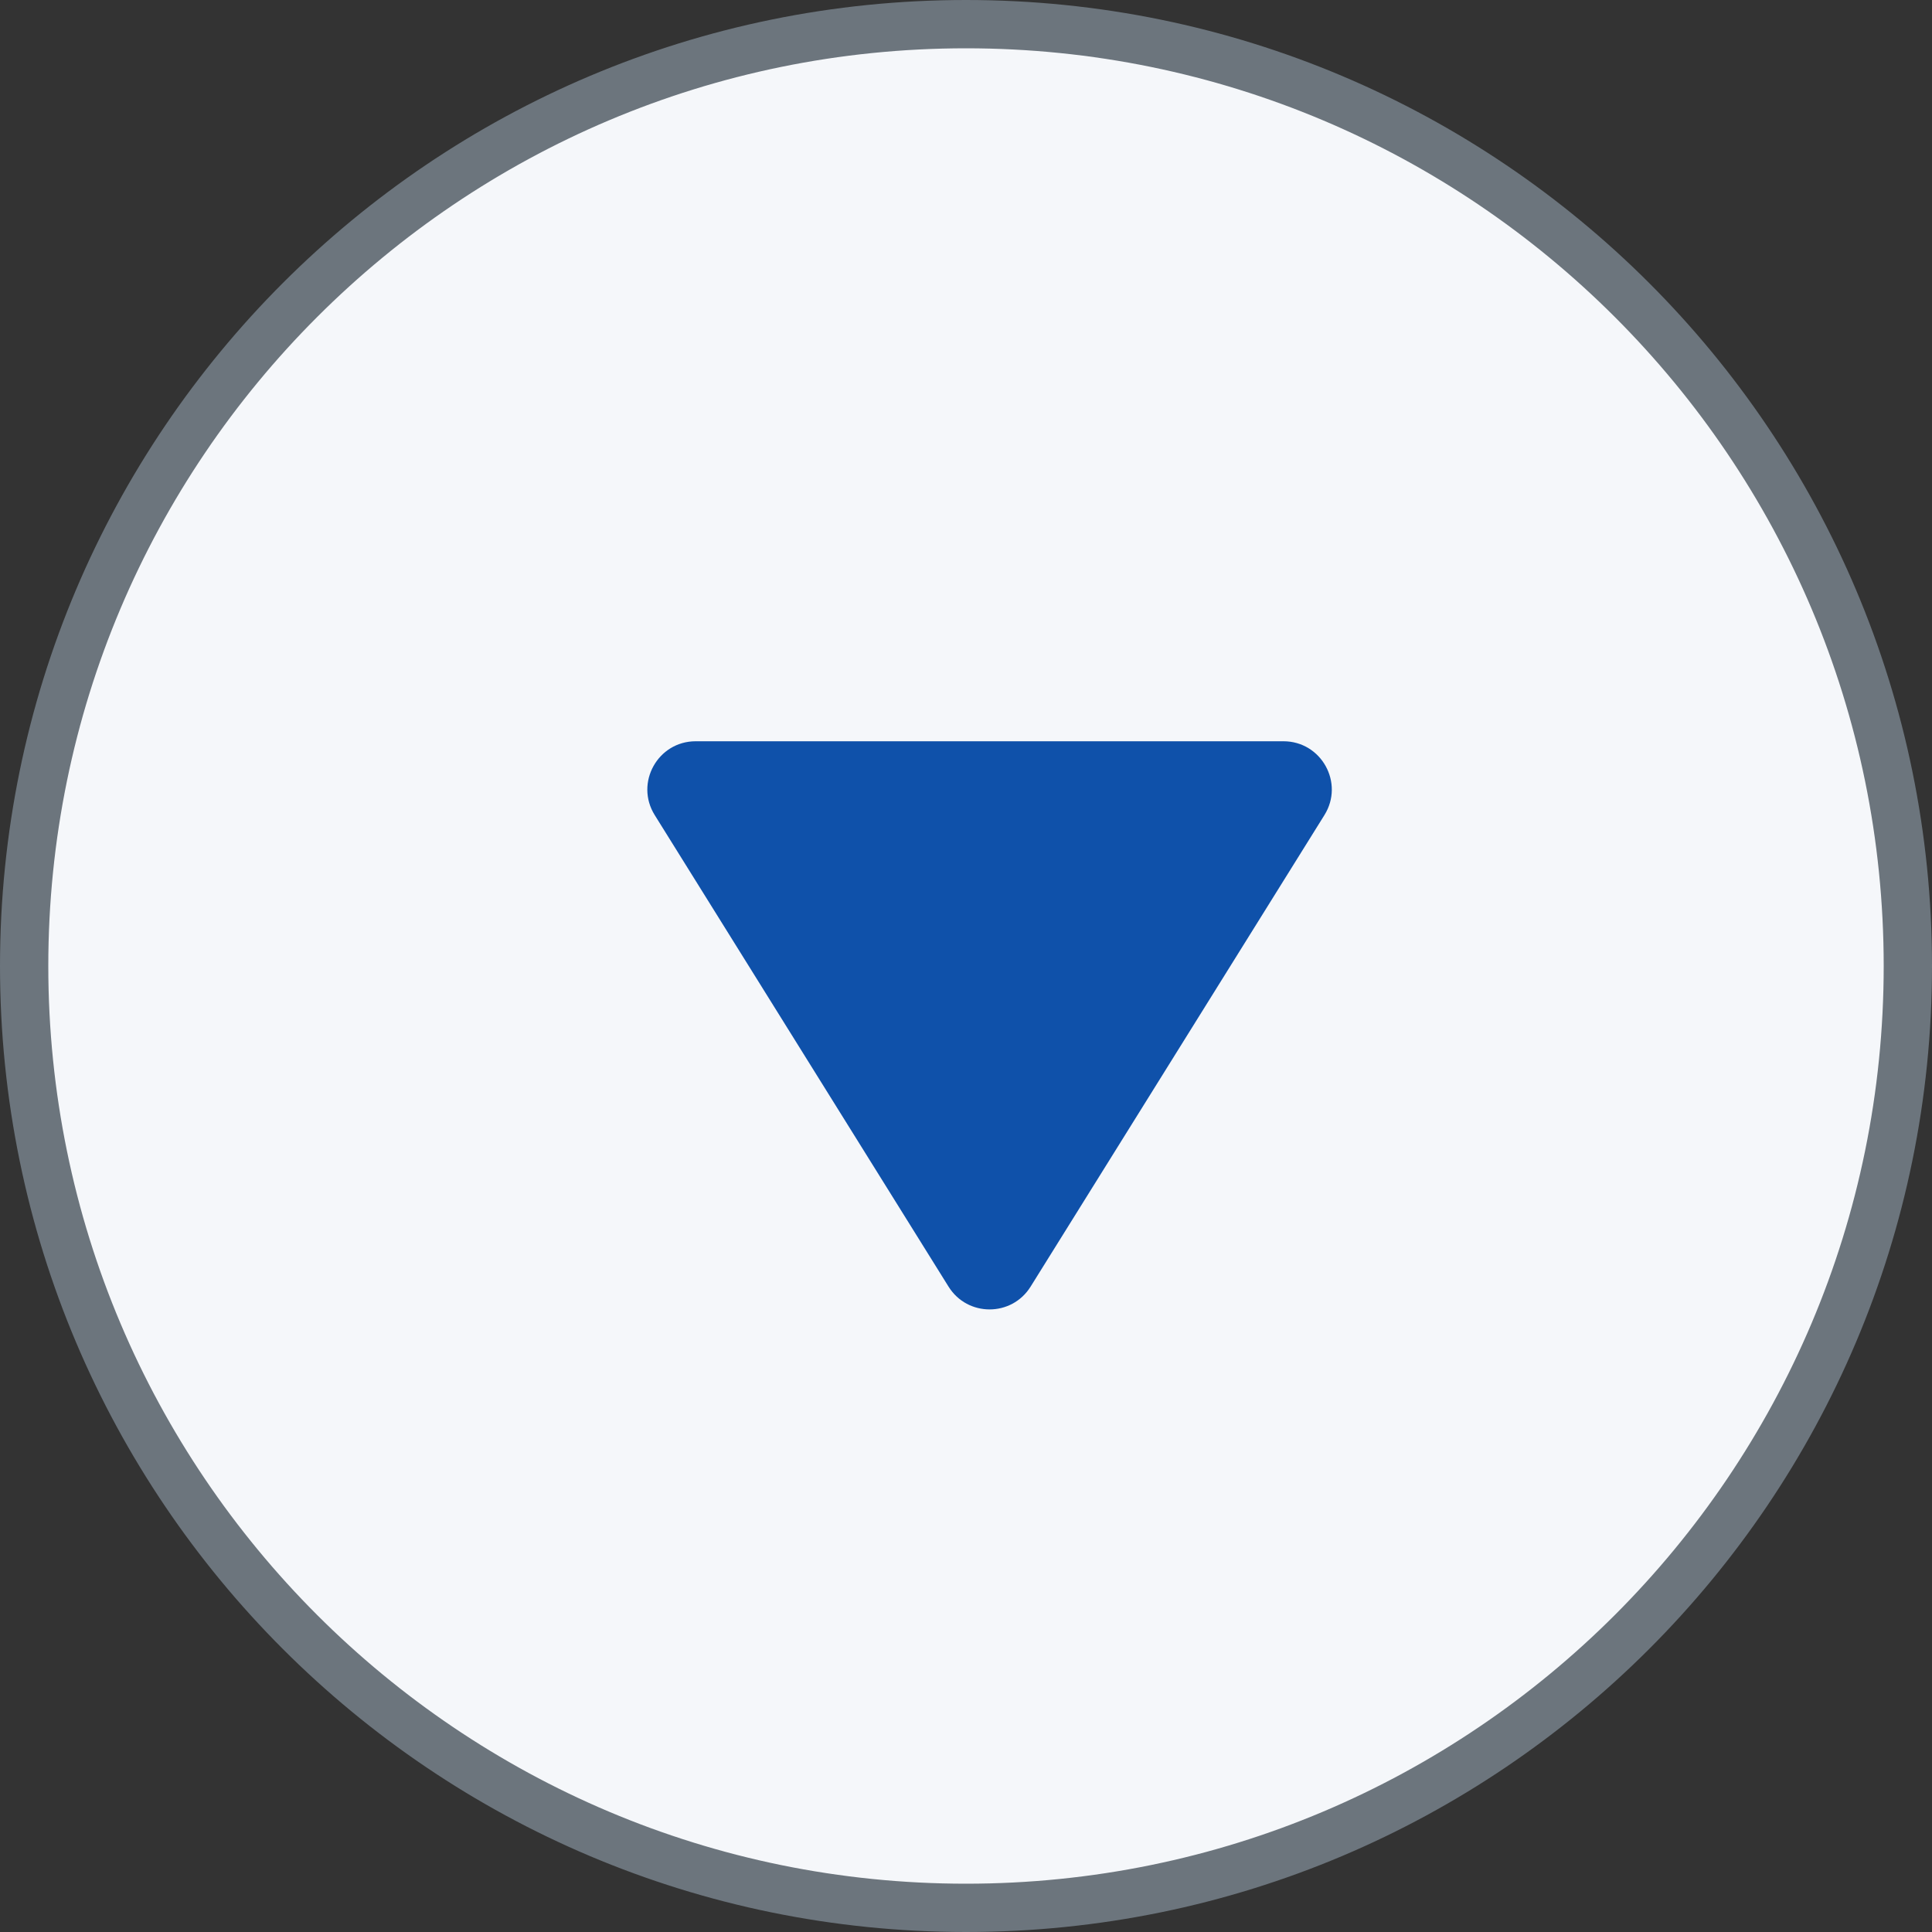 <svg width="36" height="36" viewBox="0 0 40 40" fill="none" xmlns="http://www.w3.org/2000/svg">
<rect x="0" y="0" width="40" height="40" fill="#333333" stroke="none"/>
<path d="M0.5 20C0.5 9.23 9.23 0.5 20 0.5C30.77 0.5 39.5 9.23 39.5 20C39.5 30.77 30.77 39.5 20 39.5C9.23 39.5 0.5 30.77 0.5 20Z" fill="#F5F7FA" stroke="#6C757D"/>
<path d="M21.337 26.639C20.945 27.267 20.031 27.267 19.639 26.639L13.555 16.875C13.14 16.209 13.619 15.347 14.404 15.347L26.572 15.347C27.357 15.347 27.836 16.209 27.421 16.875L21.337 26.639Z" fill="#0F51AA"/>
</svg>

